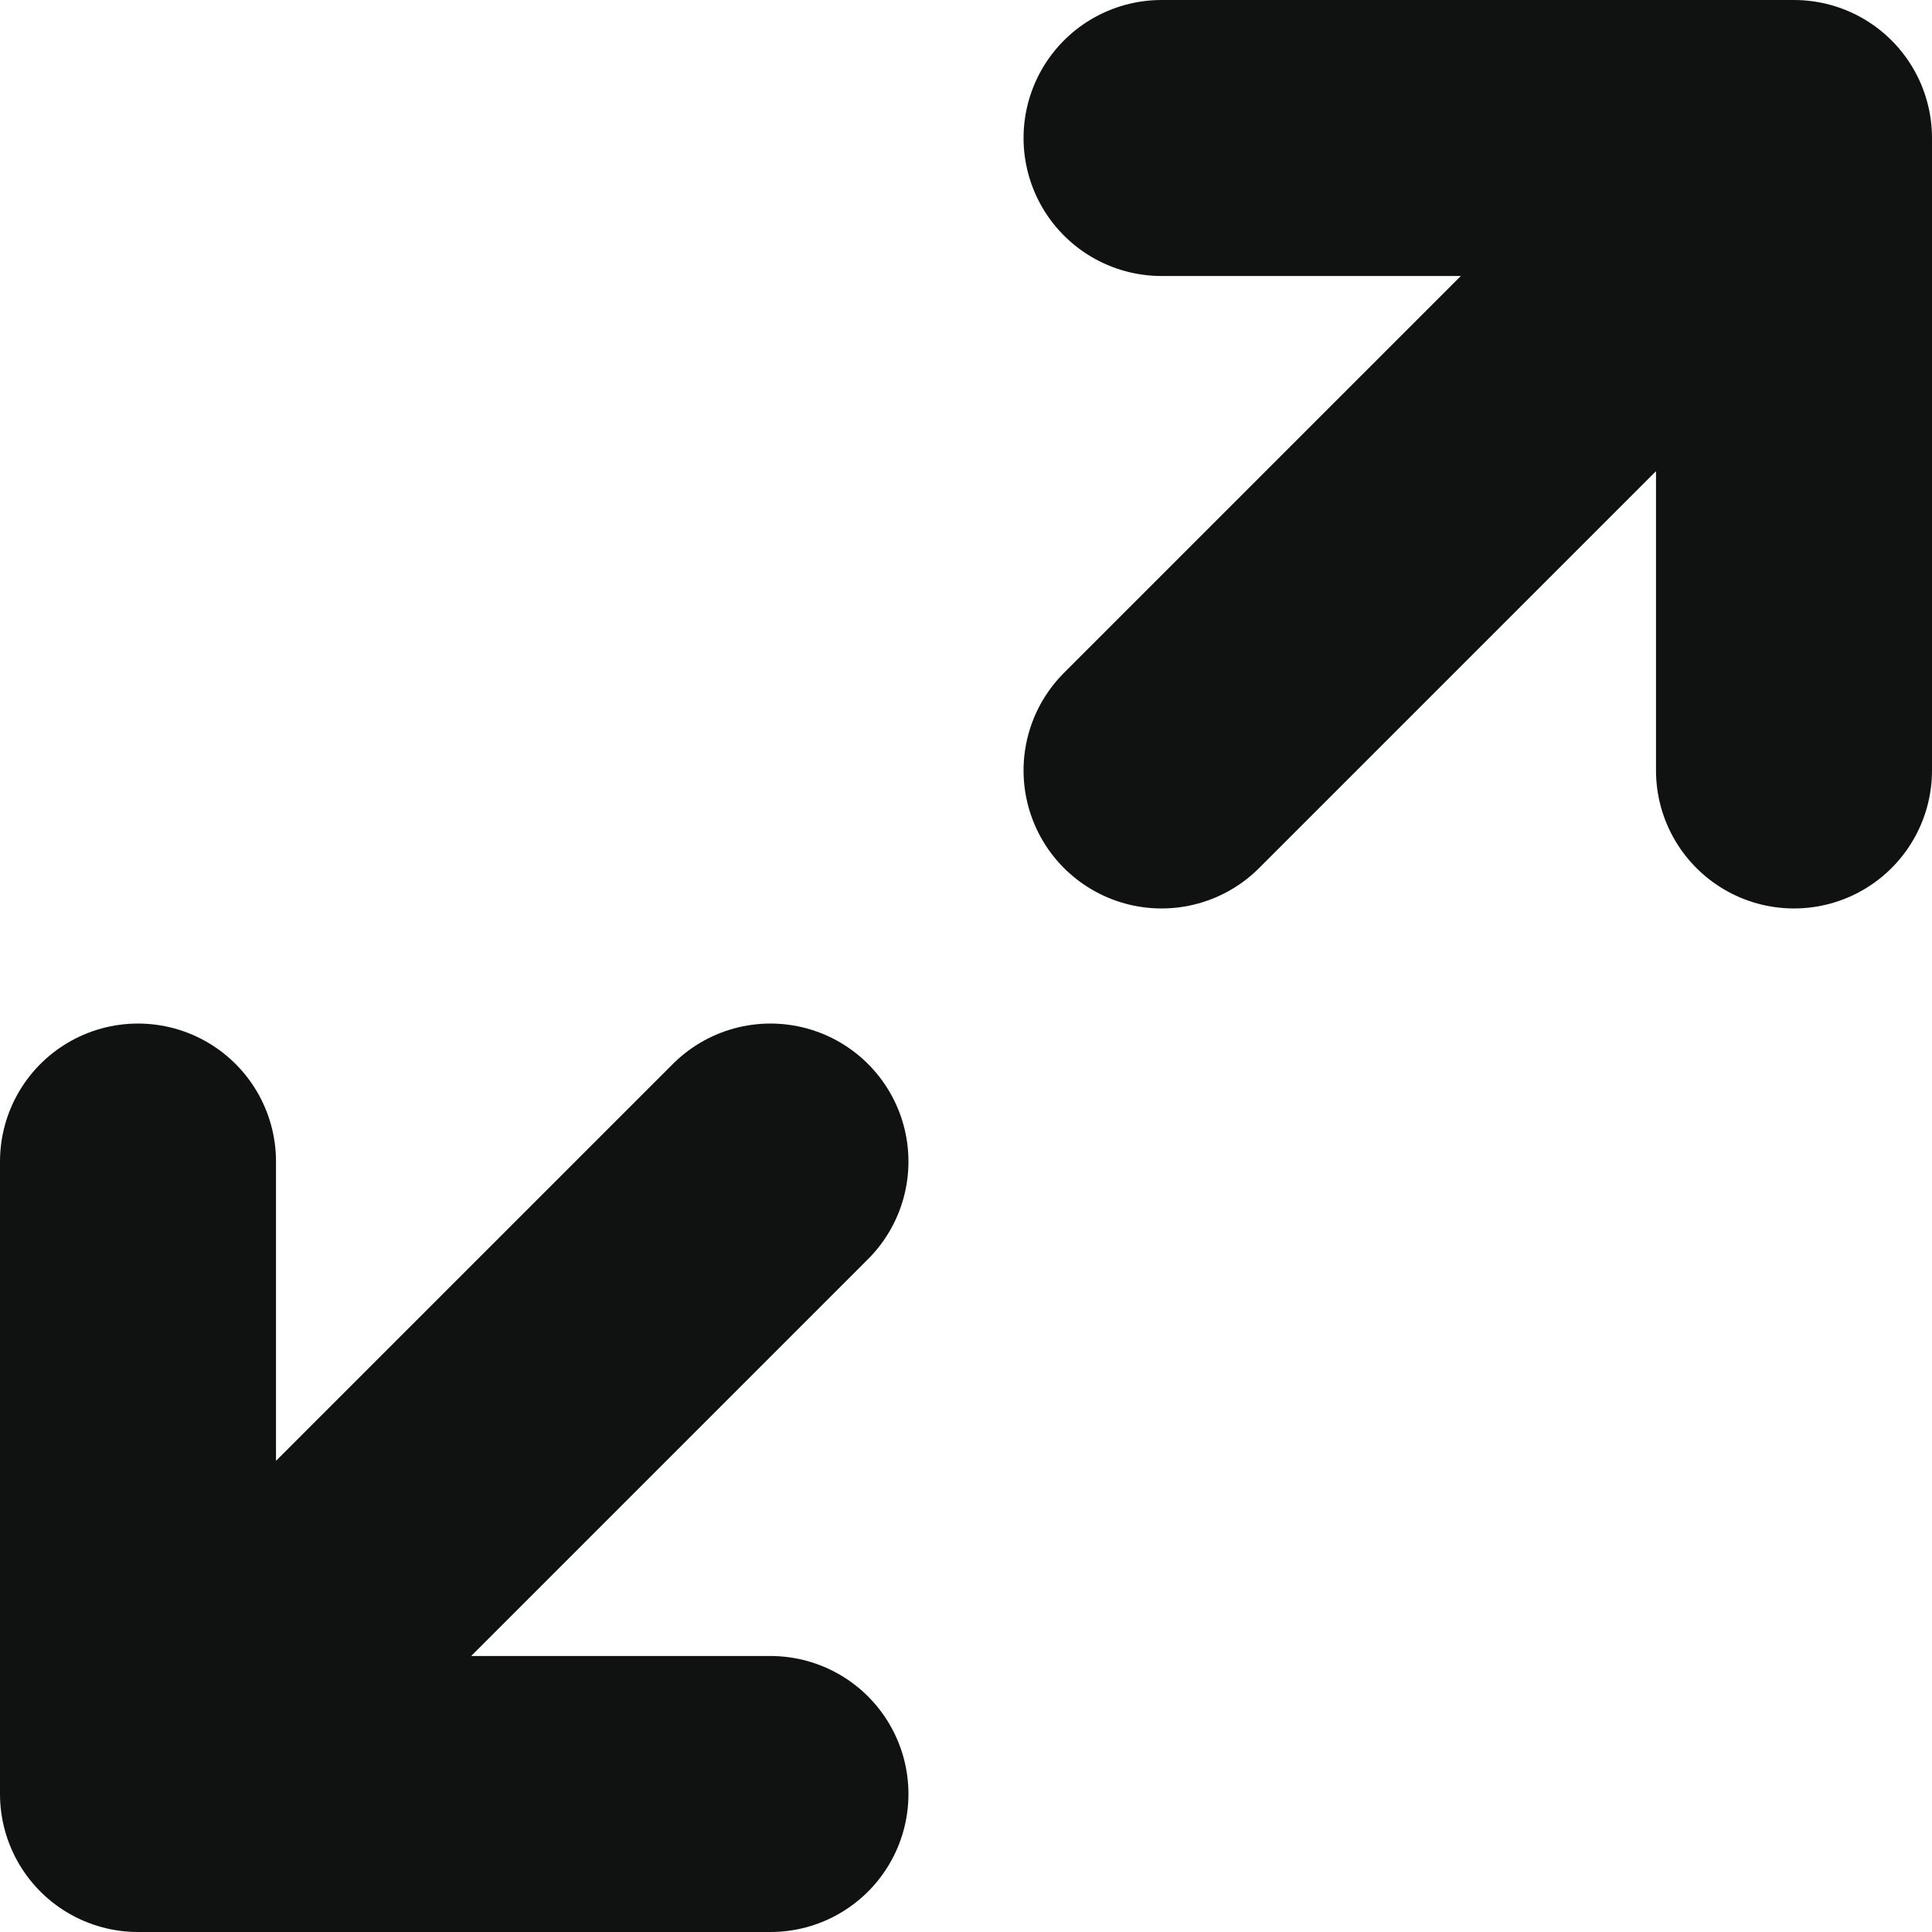 <svg width="14" height="14" viewBox="0 0 14 14" fill="none" xmlns="http://www.w3.org/2000/svg">
<path d="M13 1V5.583M13 1H8.417M13 1L8.417 5.583" stroke="#101212" stroke-width="2" stroke-linecap="round" stroke-linejoin="round"/>
<path d="M1 13L1 8.417M1 13L5.583 13M1 13L5.583 8.417" stroke="#101212" stroke-width="2" stroke-linecap="round" stroke-linejoin="round"/>
</svg>
